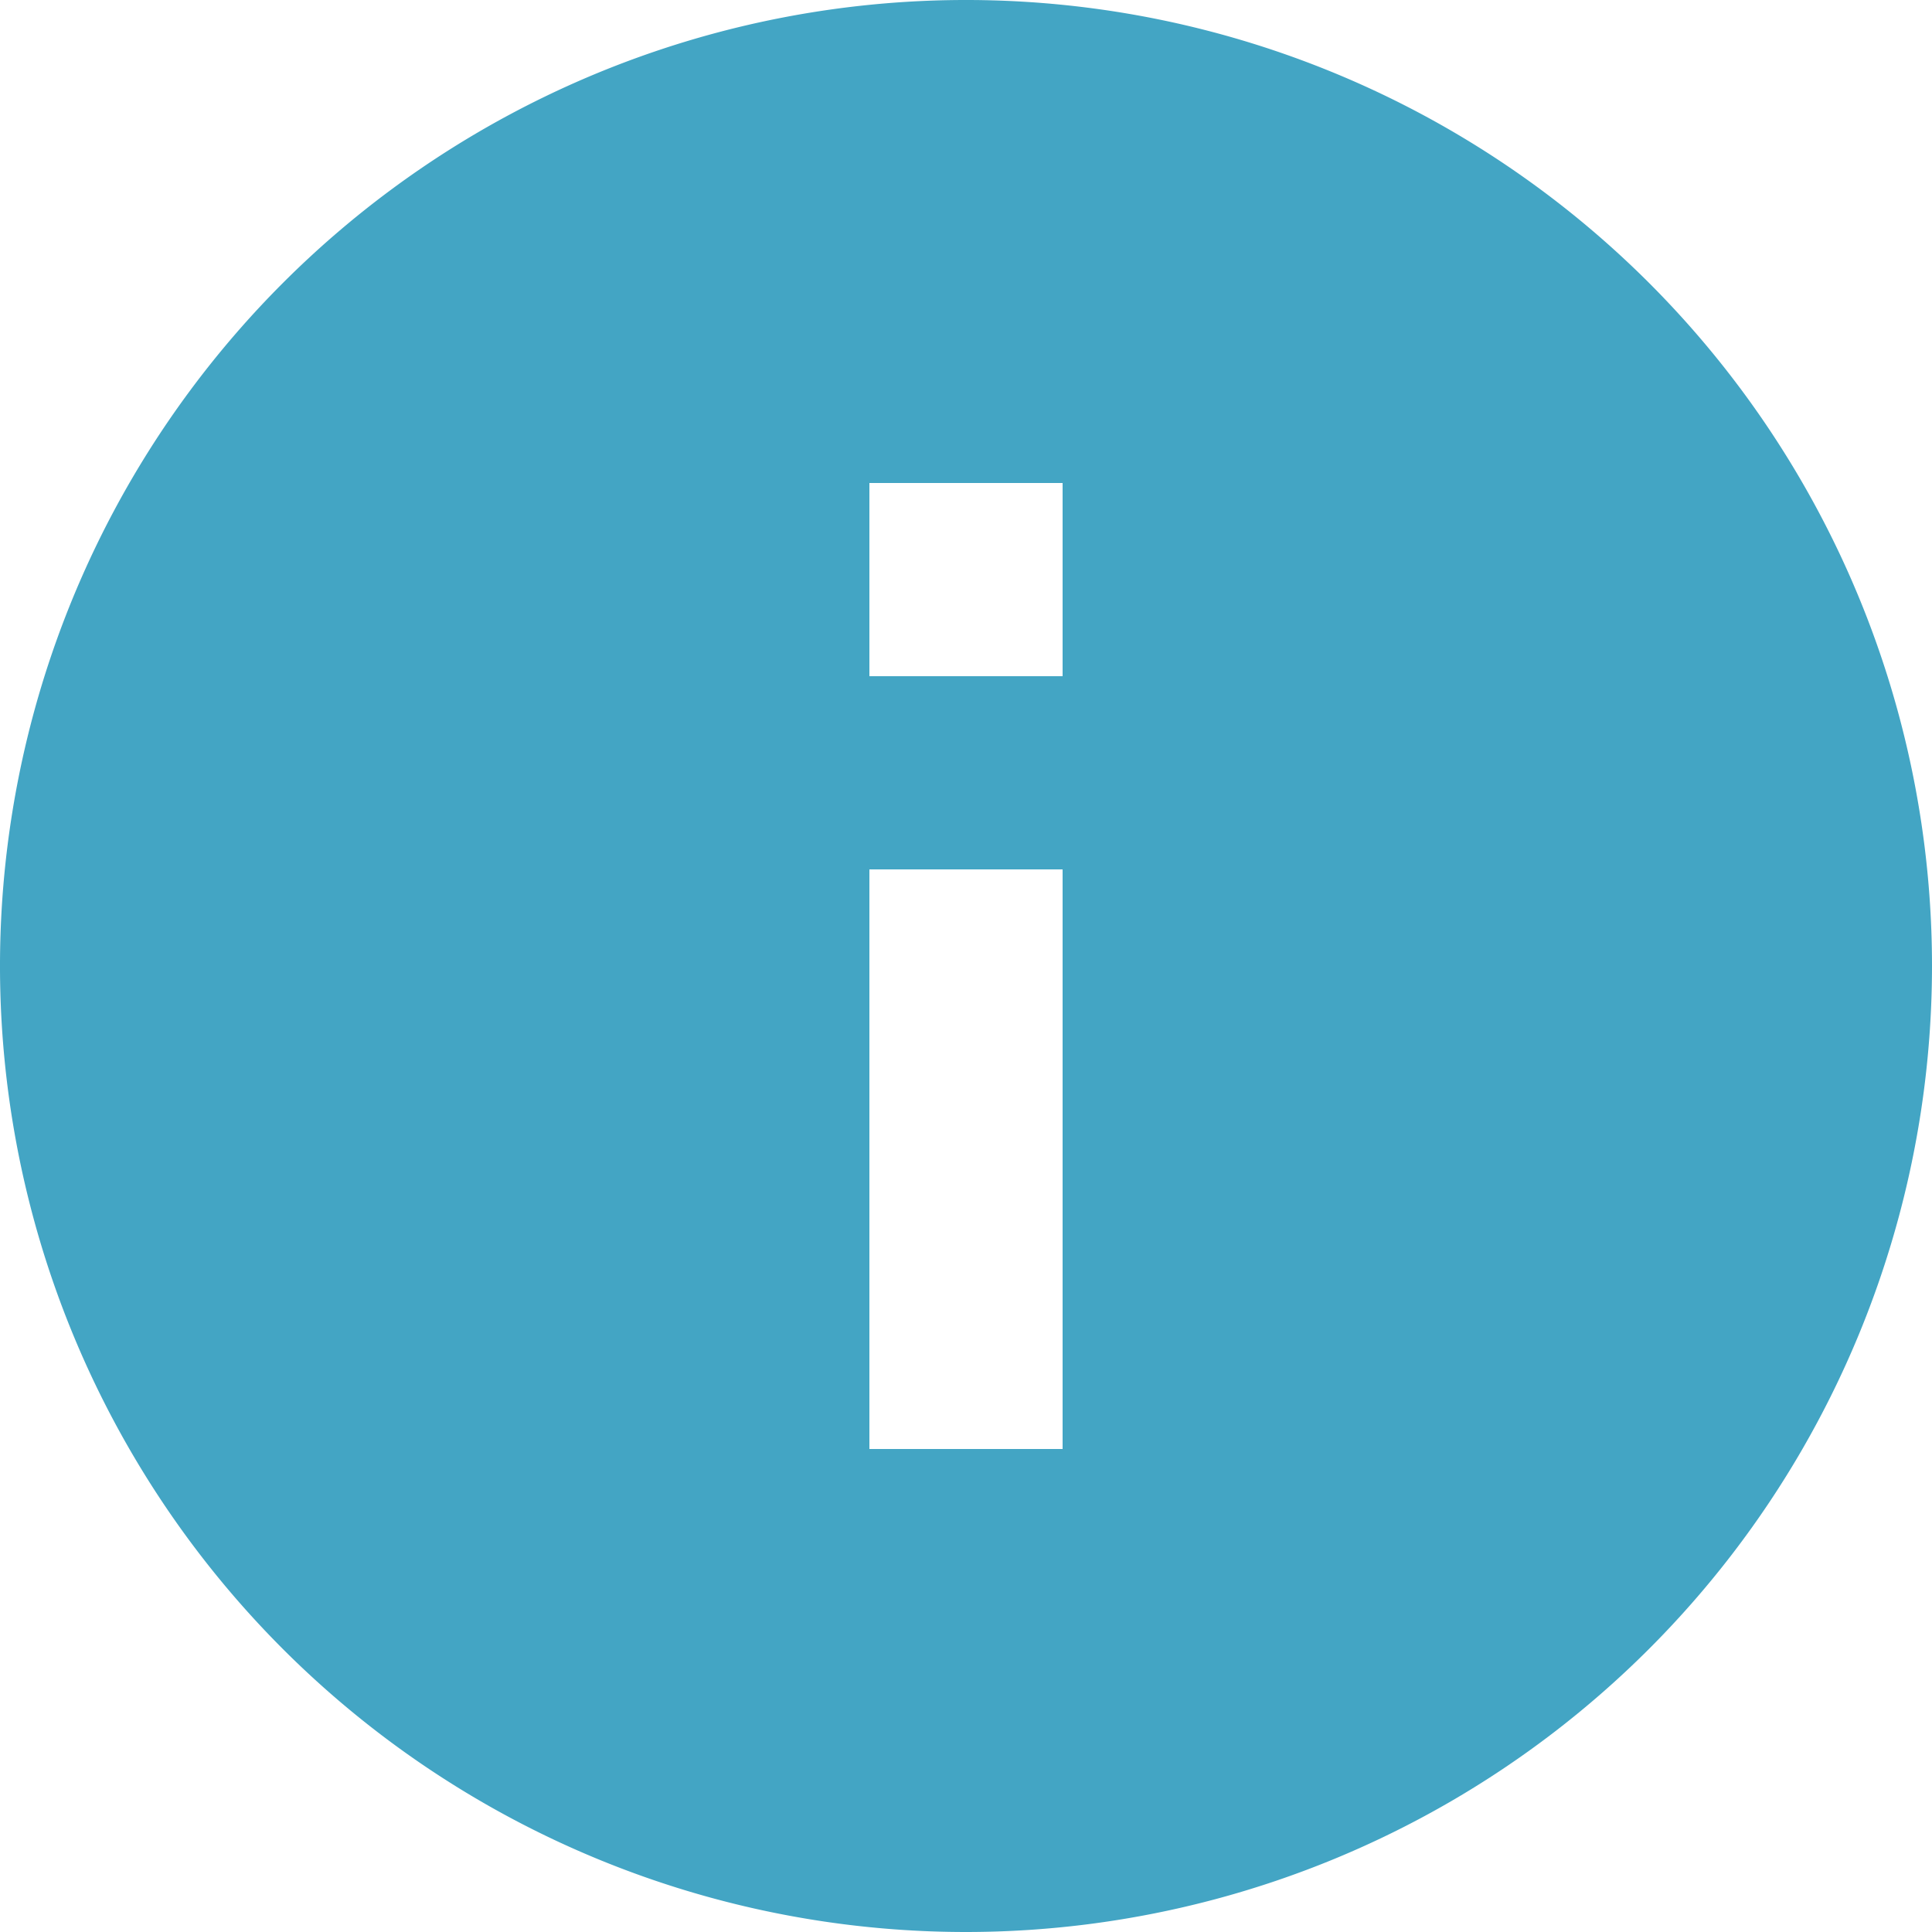 <svg xmlns="http://www.w3.org/2000/svg" width="30" height="30" viewBox="0 0 30 30">
  <path id="Icon_material-error" data-name="Icon material-error" d="M18,33A15,15,0,1,1,33,18,15.005,15.005,0,0,1,18,33Zm1.5-22.5h-3v3h3Zm0,6h-3v9h3Z" transform="translate(-3 -3)" fill="#43a5c4"/>
</svg>
